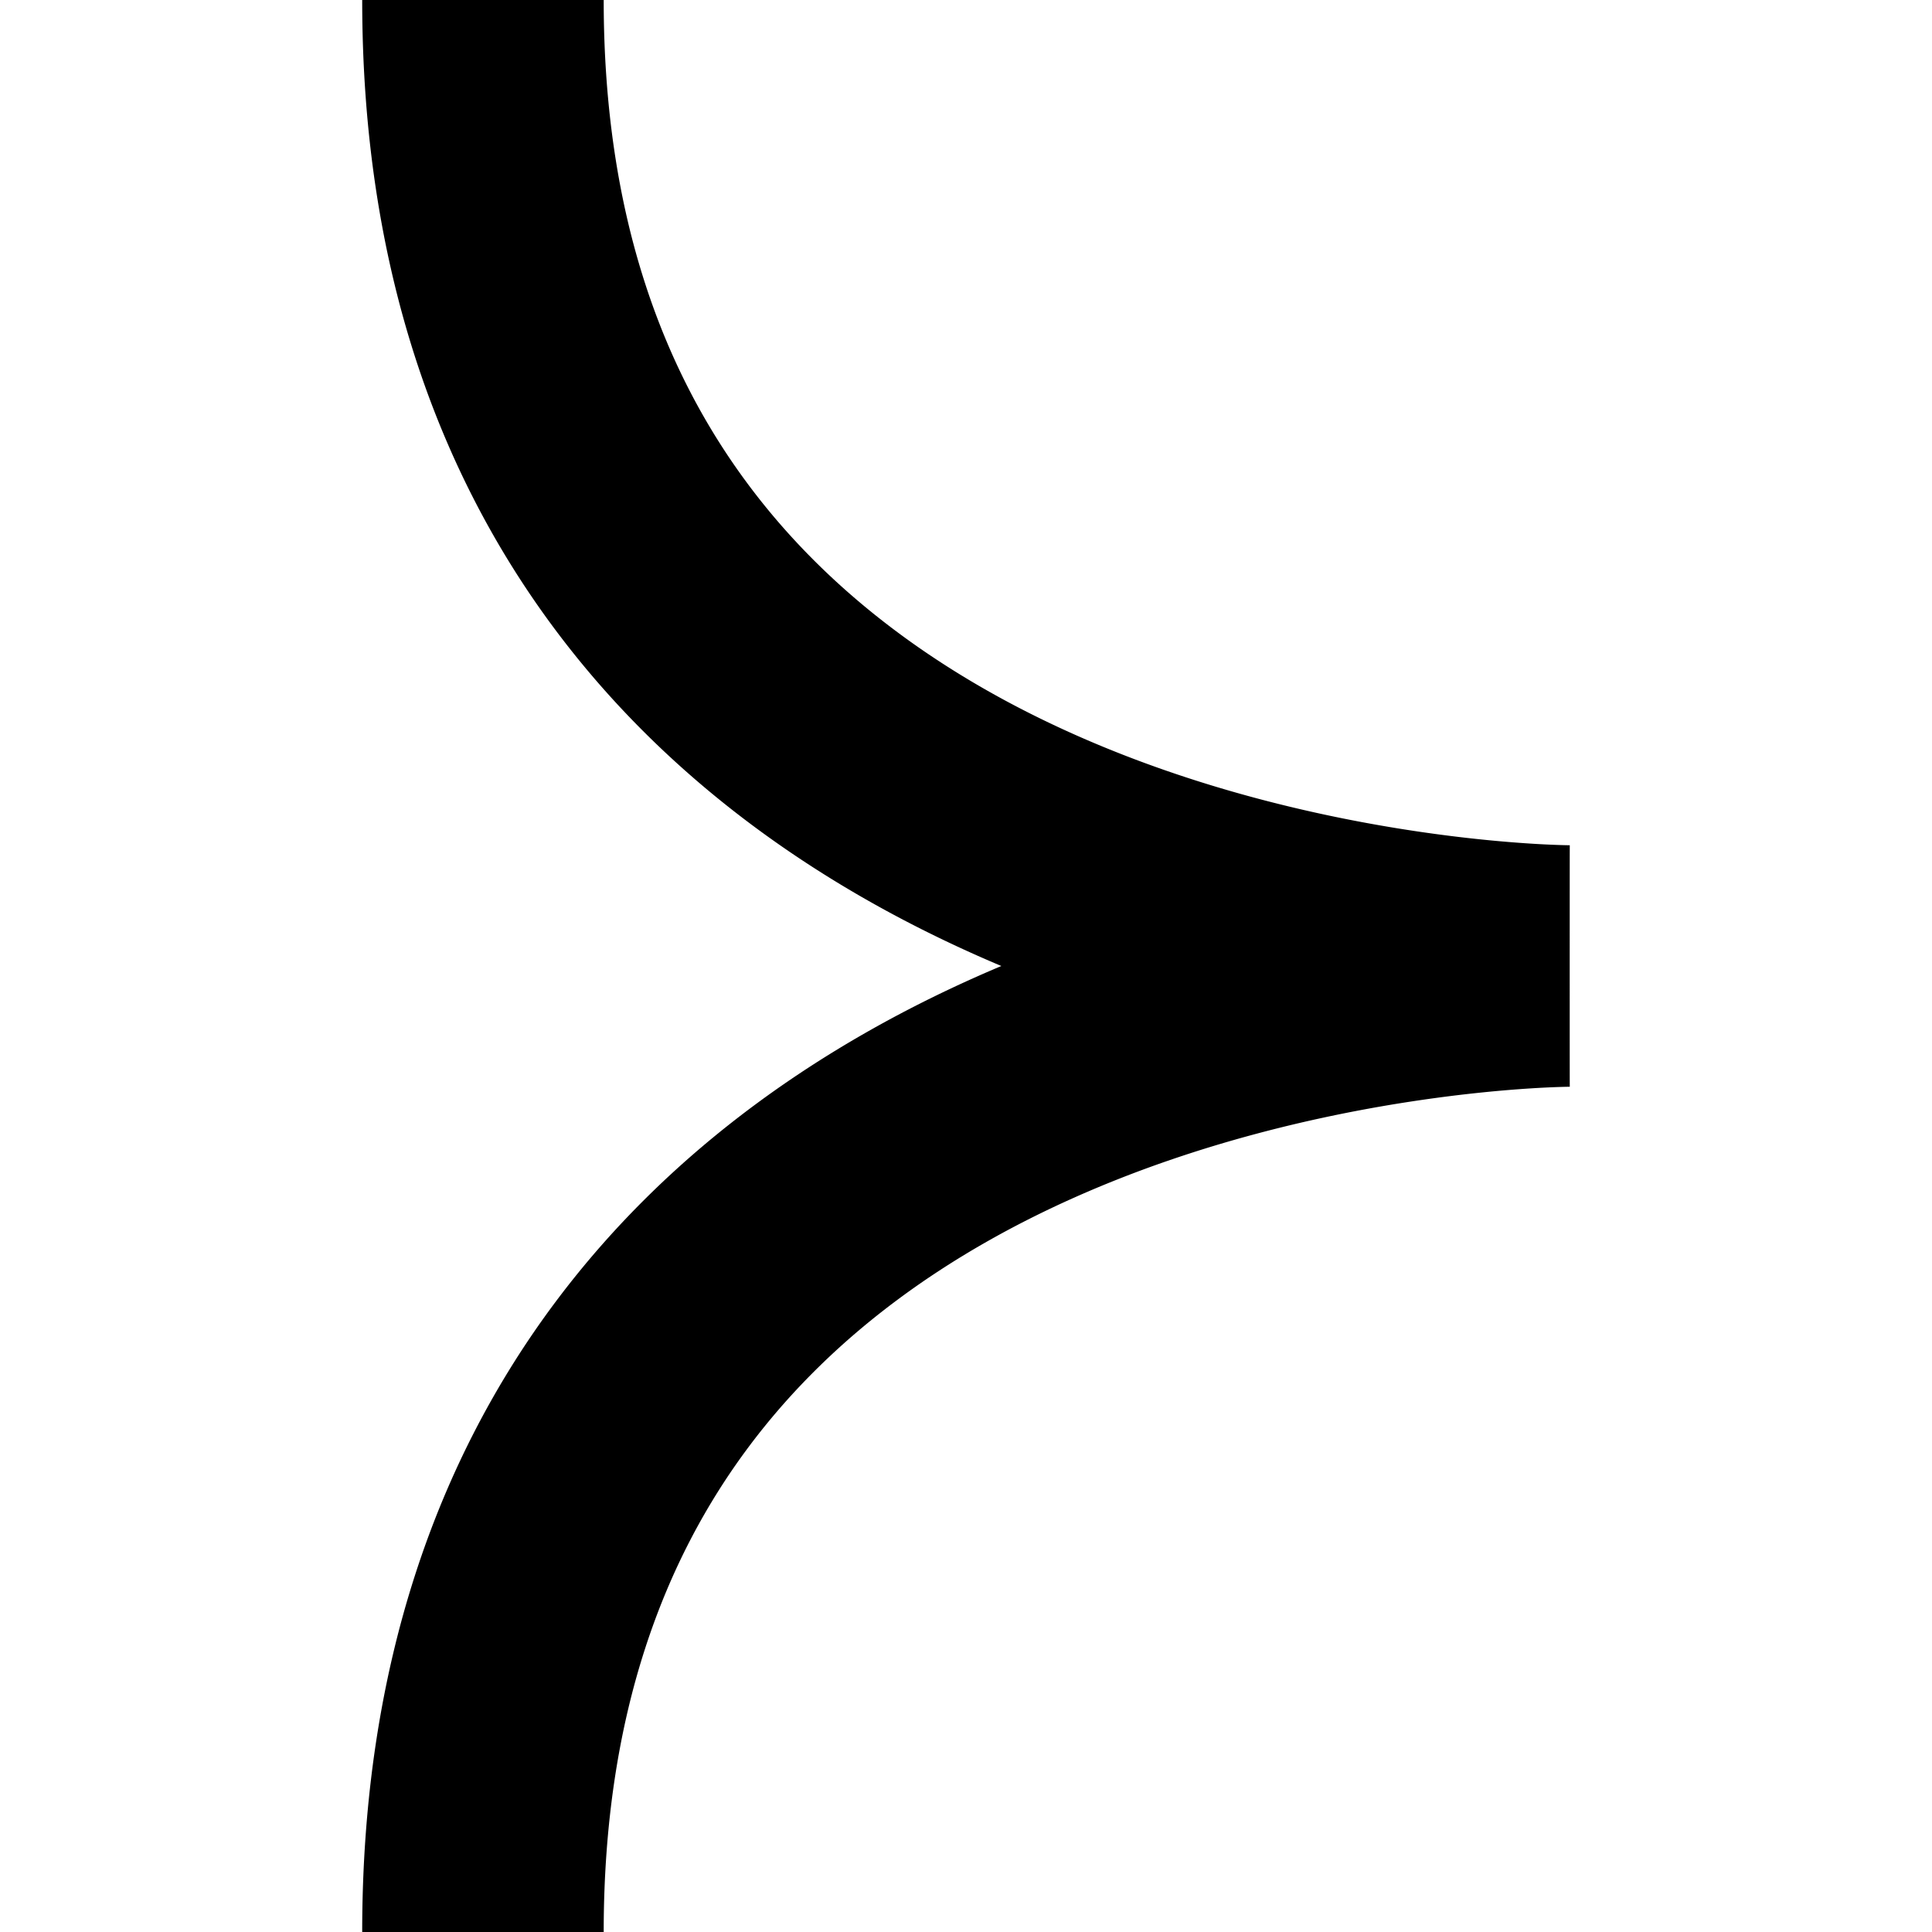 <svg xmlns="http://www.w3.org/2000/svg" viewBox="0 0 1024 1024"><path d="M832.025 448c-.026 0-.051 0-.051 64s.026 64 .051 64l-.019.001-.767.008c-.774.012-2.066.035-3.839.088a483.48 483.48 0 0 0-16.121.775c-14.237.904-34.94 2.735-59.926 6.437-50.3 7.452-116.275 22.237-181.386 51.175-65.05 28.915-127.081 70.969-172.793 131.916-45.121 60.16-77.2 142.464-77.2 257.6h-128c0-140.864 39.921-250.56 102.8-334.4 62.288-83.051 144.257-136.995 223.207-172.084A711.155 711.155 0 0 1 530.729 512a714.291 714.291 0 0 1-12.748-5.516c-78.949-35.089-160.919-89.033-223.207-172.084-62.879-83.839-102.8-193.535-102.8-334.4h128c0 115.135 32.079 197.439 77.2 257.6 45.712 60.95 107.743 103.005 172.793 131.916 65.111 28.938 131.087 43.723 181.386 51.175 24.987 3.702 45.69 5.533 59.926 6.437a483.48 483.48 0 0 0 16.121.775c1.773.052 3.064.077 3.839.088l.786.009z"/></svg>